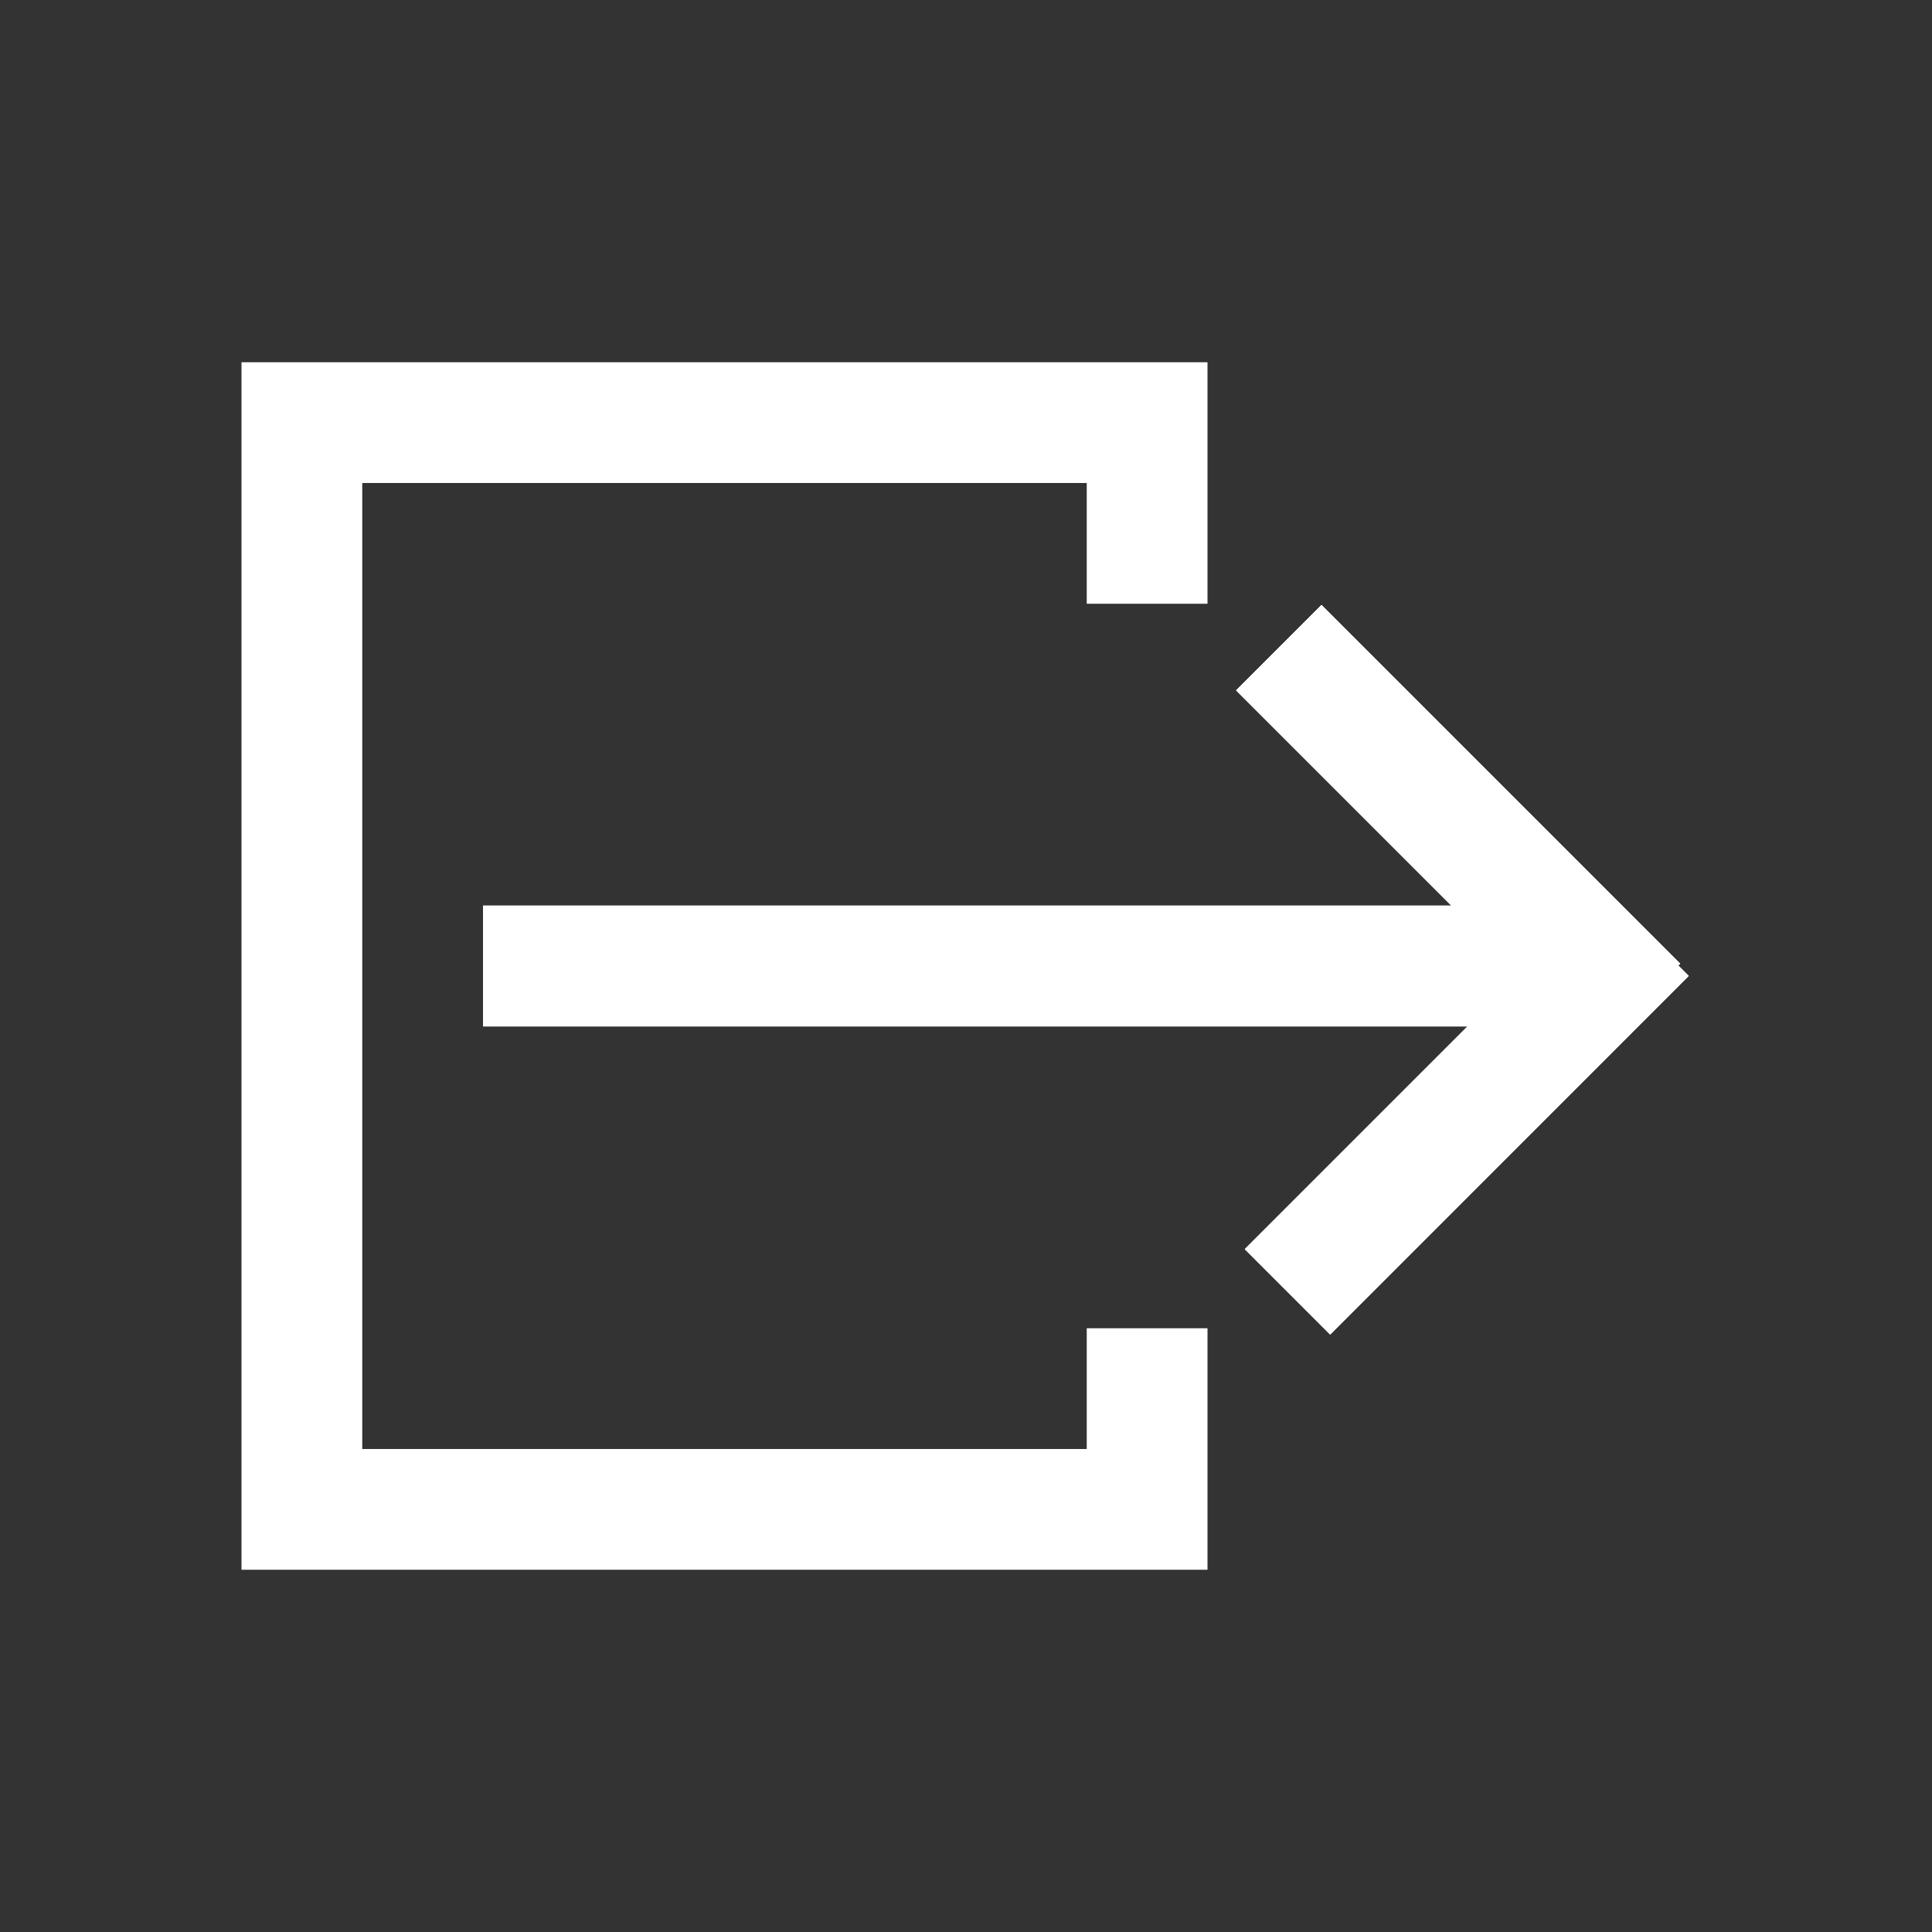 <svg xmlns="http://www.w3.org/2000/svg" xmlns:xlink="http://www.w3.org/1999/xlink" width="16" height="16" viewBox="0 0 16 16"><rect x="0" y="0" width="16" height="16" fill="#333333" stroke="none"/><defs><path id="svgID0" fill="#ffffff" d="M4 7.5h9v1H4z"/><path id="svgID1" fill="#ffffff" d="m10.237 5.717.707-.707 2.97 2.97-.707.707z"/><path id="svgID2" fill="#ffffff" d="m11.016 11.052-.707-.707 2.97-2.97.706.707z"/></defs><style>.st1{clip-path:url(#SVGID_00000050629406184229089180000000940003434750818746_)}.st2{fill-rule:evenodd;clip-rule:evenodd}</style><path fill="#ffffff" d="M9 11v1H3V4h6v1h1V3H2v10h8v-2z" class="st0"/><use href="#svgID0" class="st0"/><use href="#svgID1" class="st0"/><use href="#svgID2" class="st0"/><use href="#svgID0" class="st0"/><use href="#svgID1" class="st0"/><use href="#svgID2" class="st0"/><use href="#svgID0" class="st0"/><use href="#svgID1" class="st0"/><use href="#svgID2" class="st0"/></svg>
